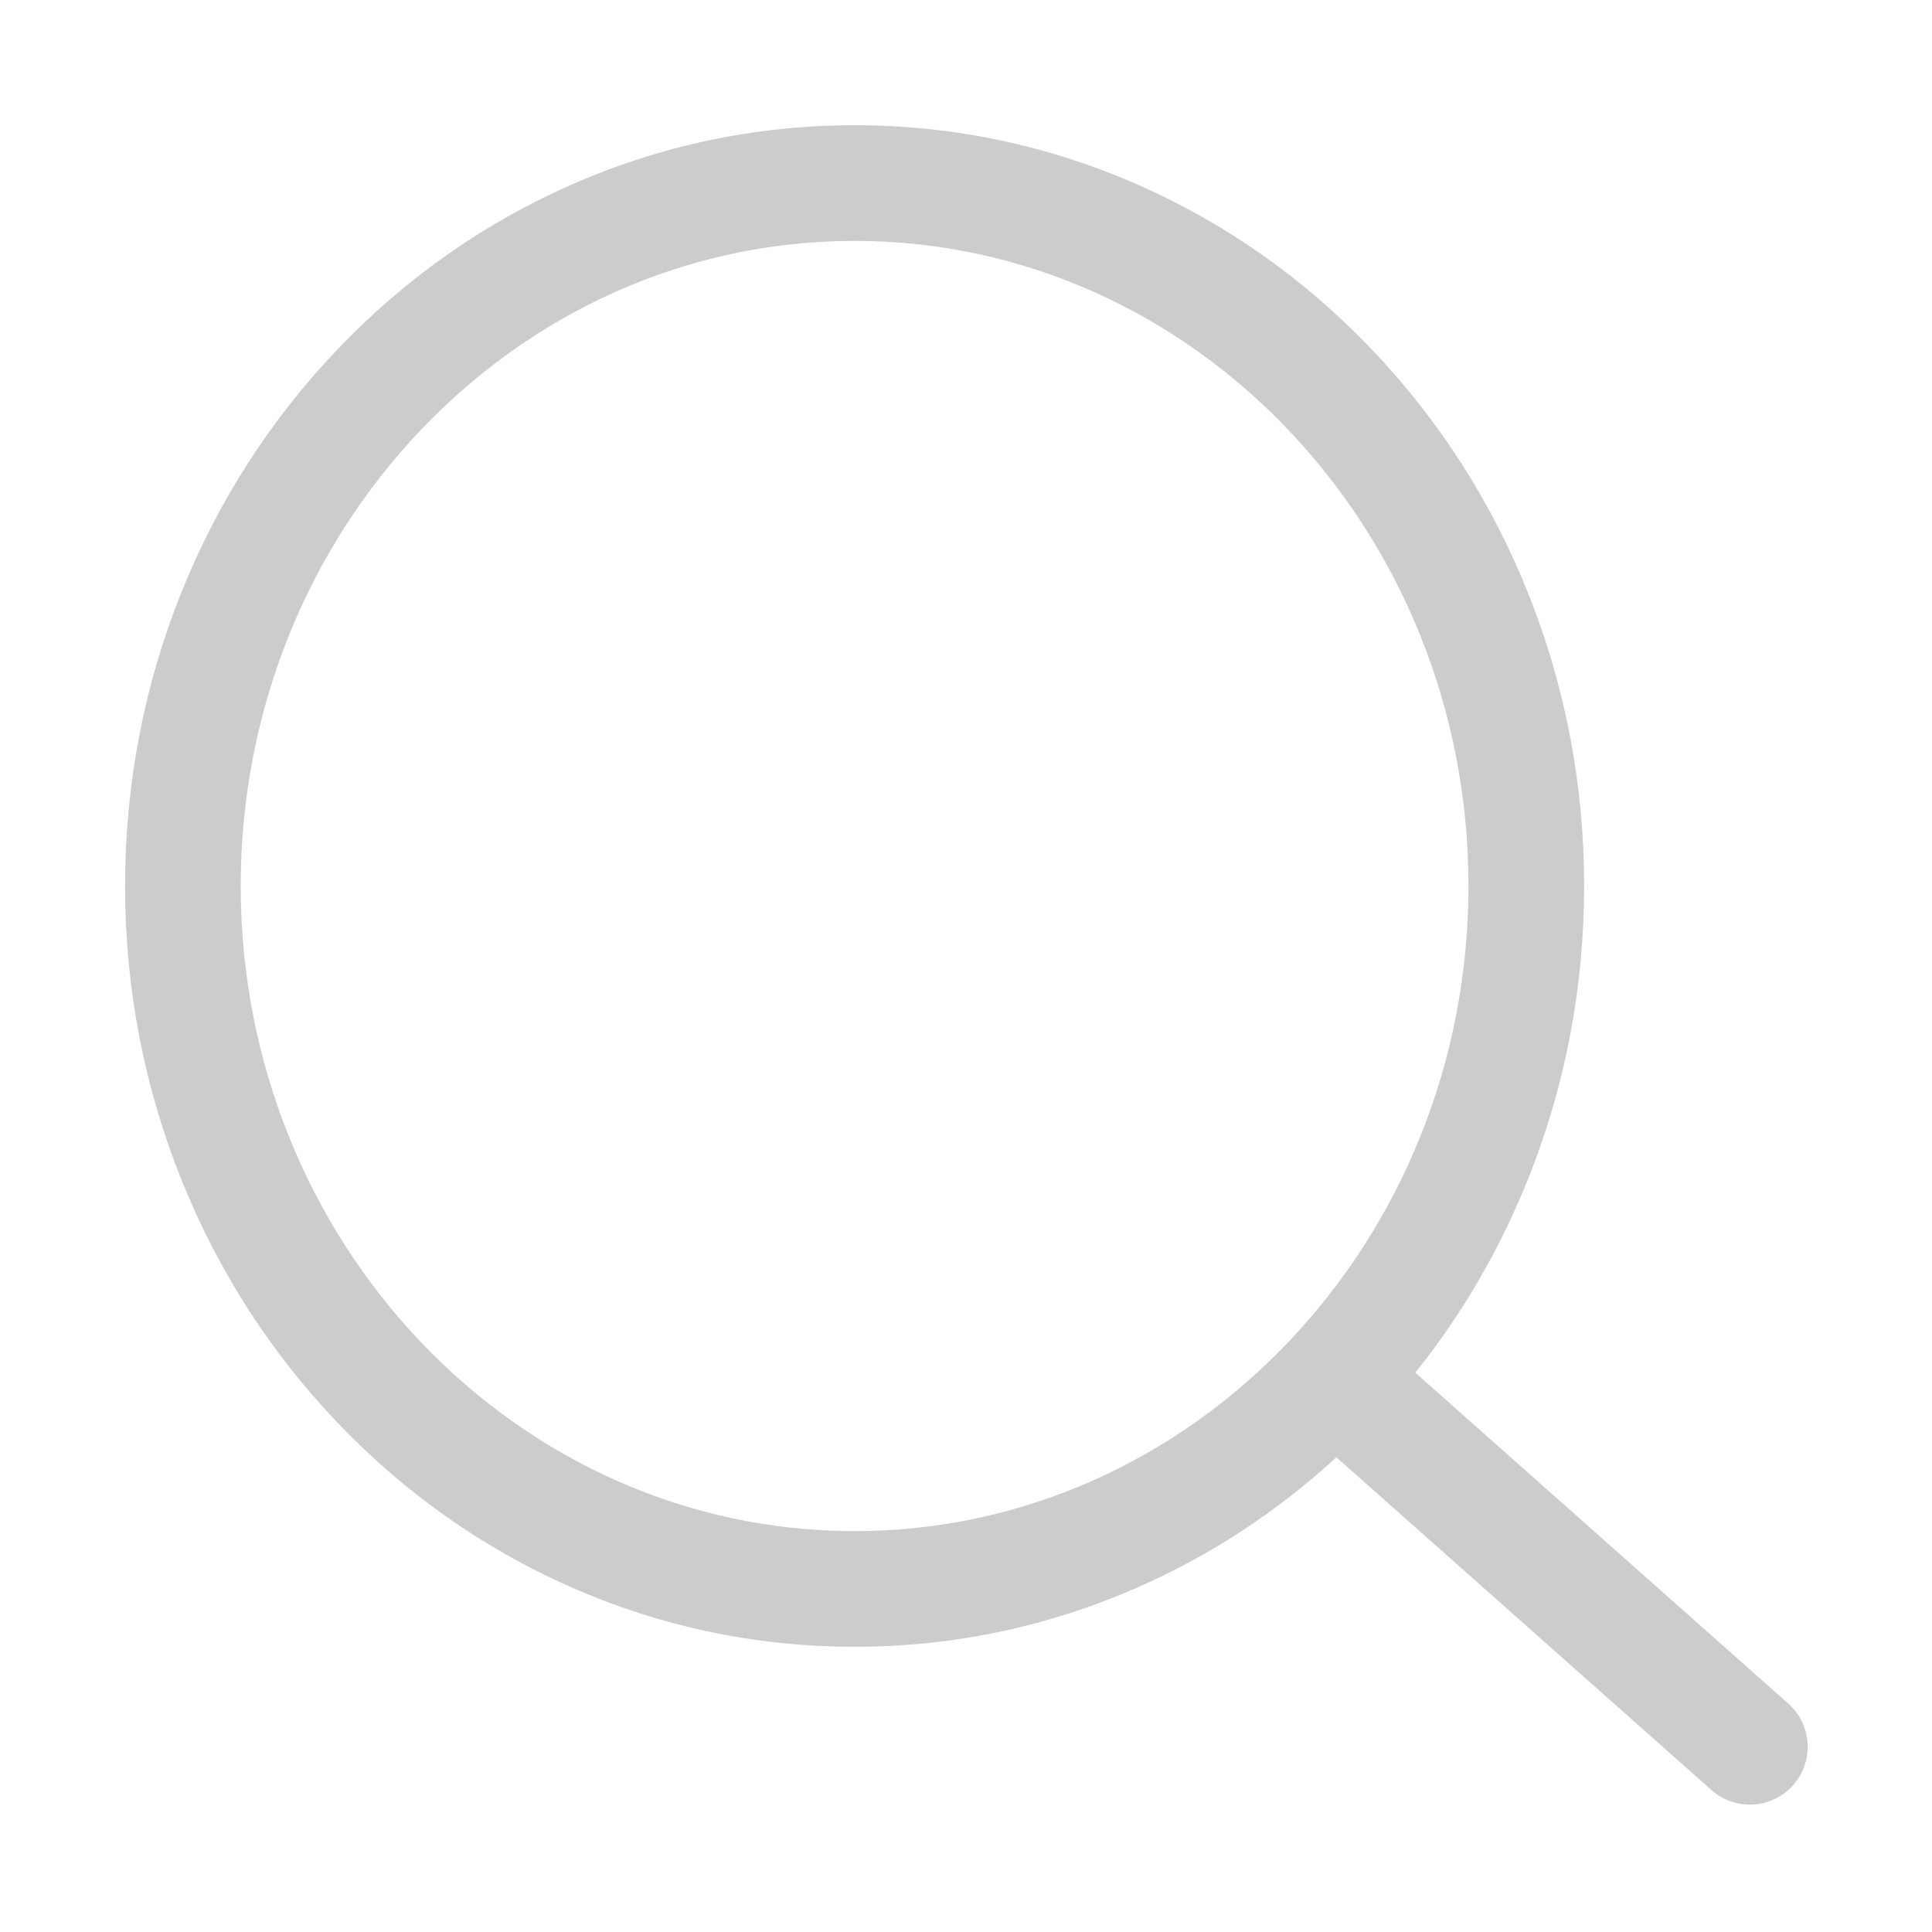 <?xml version="1.0" standalone="no"?><!DOCTYPE svg PUBLIC "-//W3C//DTD SVG 1.1//EN" "http://www.w3.org/Graphics/SVG/1.1/DTD/svg11.dtd"><svg width="200" height="200" viewBox="0 0 200 200" version="1.1" xmlns="http://www.w3.org/2000/svg" xmlns:xlink="http://www.w3.org/1999/xlink"><defs><style type="text/css"><![CDATA[
@font-face { font-family: ifont; src: url("//at.alicdn.com/t/font_1442373896_4754455.eot?#iefix") format("embedded-opentype"), url("//at.alicdn.com/t/font_1442373896_4754455.woff") format("woff"), url("//at.alicdn.com/t/font_1442373896_4754455.ttf") format("truetype"), url("//at.alicdn.com/t/font_1442373896_4754455.svg#ifont") format("svg"); }

]]></style></defs><g class="transform-group"><g transform="scale(0.195, 0.195)"><path d="M949.317 904.353l-197.962-175.62c24.506-30.63 44.421-64.674 59.352-101.618 20.078-49.678 30.259-102.421 30.259-156.76 0-54.34-10.181-107.081-30.259-156.76-19.421-48.055-47.242-91.23-82.686-128.323-35.538-37.191-76.96-66.407-123.115-86.837-47.9-21.202-98.779-31.953-151.224-31.953s-103.326 10.75-151.225 31.953c-46.155 20.429-87.578 49.646-123.116 86.837-35.445 37.094-63.265 80.267-82.688 128.323-20.078 49.678-30.259 102.421-30.259 156.76 0 54.34 10.181 107.082 30.259 156.76 19.422 48.055 47.243 91.229 82.688 128.322 35.538 37.191 76.961 66.407 123.116 86.836 47.9 21.202 98.78 31.953 151.225 31.953s103.325-10.751 151.224-31.953c38.335-16.968 73.392-40.017 104.538-68.644l199.126 176.653c5.845 5.185 13.118 7.735 20.362 7.735 8.474 0 16.909-3.488 22.975-10.326C963.161 935.007 962 915.604 949.317 904.353zM453.682 812.826c-179.697 0-325.89-153.633-325.89-342.472 0-188.841 146.194-342.474 325.89-342.474 179.695 0 325.886 153.633 325.886 342.474C779.568 659.194 633.376 812.826 453.682 812.826z" fill="#ccc"></path></g></g></svg>